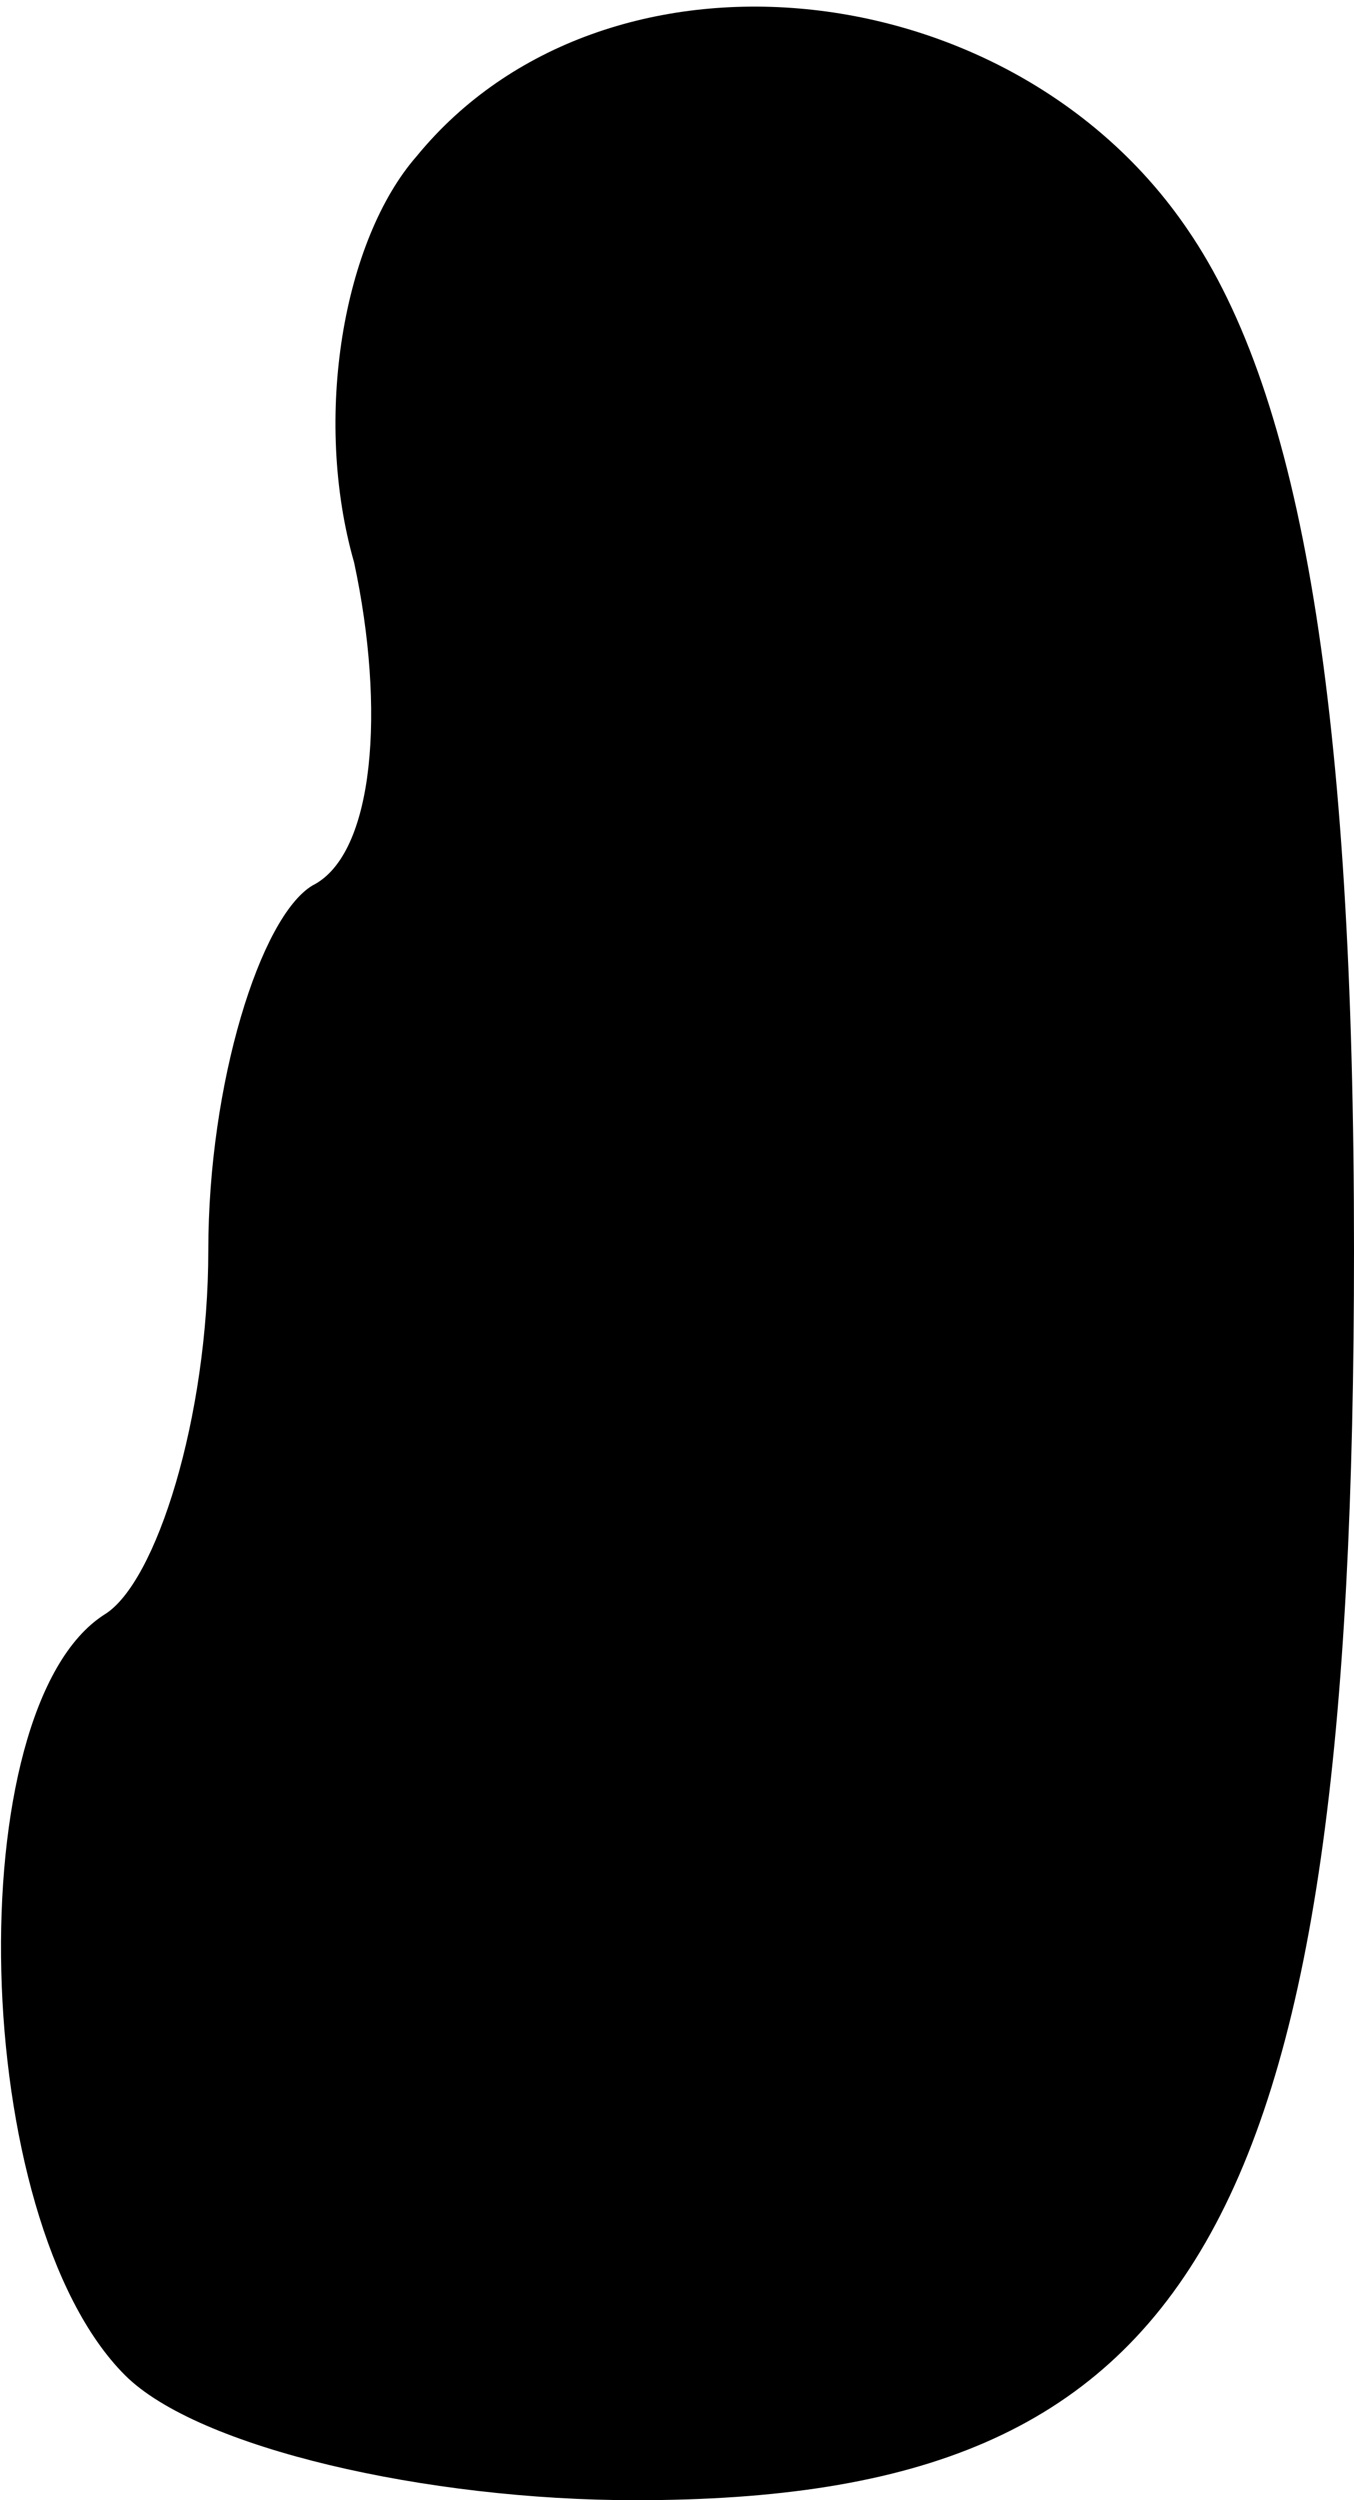 <?xml version="1.0" standalone="no"?>
<!DOCTYPE svg PUBLIC "-//W3C//DTD SVG 20010904//EN"
 "http://www.w3.org/TR/2001/REC-SVG-20010904/DTD/svg10.dtd">
<svg version="1.0" xmlns="http://www.w3.org/2000/svg"
 width="13pt" height="24pt" viewBox="0 0 13 24"
 preserveAspectRatio="xMidYMid meet">
<g transform="translate(0,24) scale(0.1,-0.1)"
fill="#000000" stroke="none">
<path fill="#000000" stroke="none" d="M40 225 c-7 -8 -10 -25 -6 -39 3 -14 2
-28 -4 -31 -5 -3 -10 -19 -10 -35 0 -16 -5 -32 -10 -35 -14 -9 -13 -58 2 -73
7 -7 29 -12 49 -12 54 0 69 26 69 120 0 52 -5 82 -16 98 -17 25 -56 29 -74 7z"/>
</g>
</svg>
